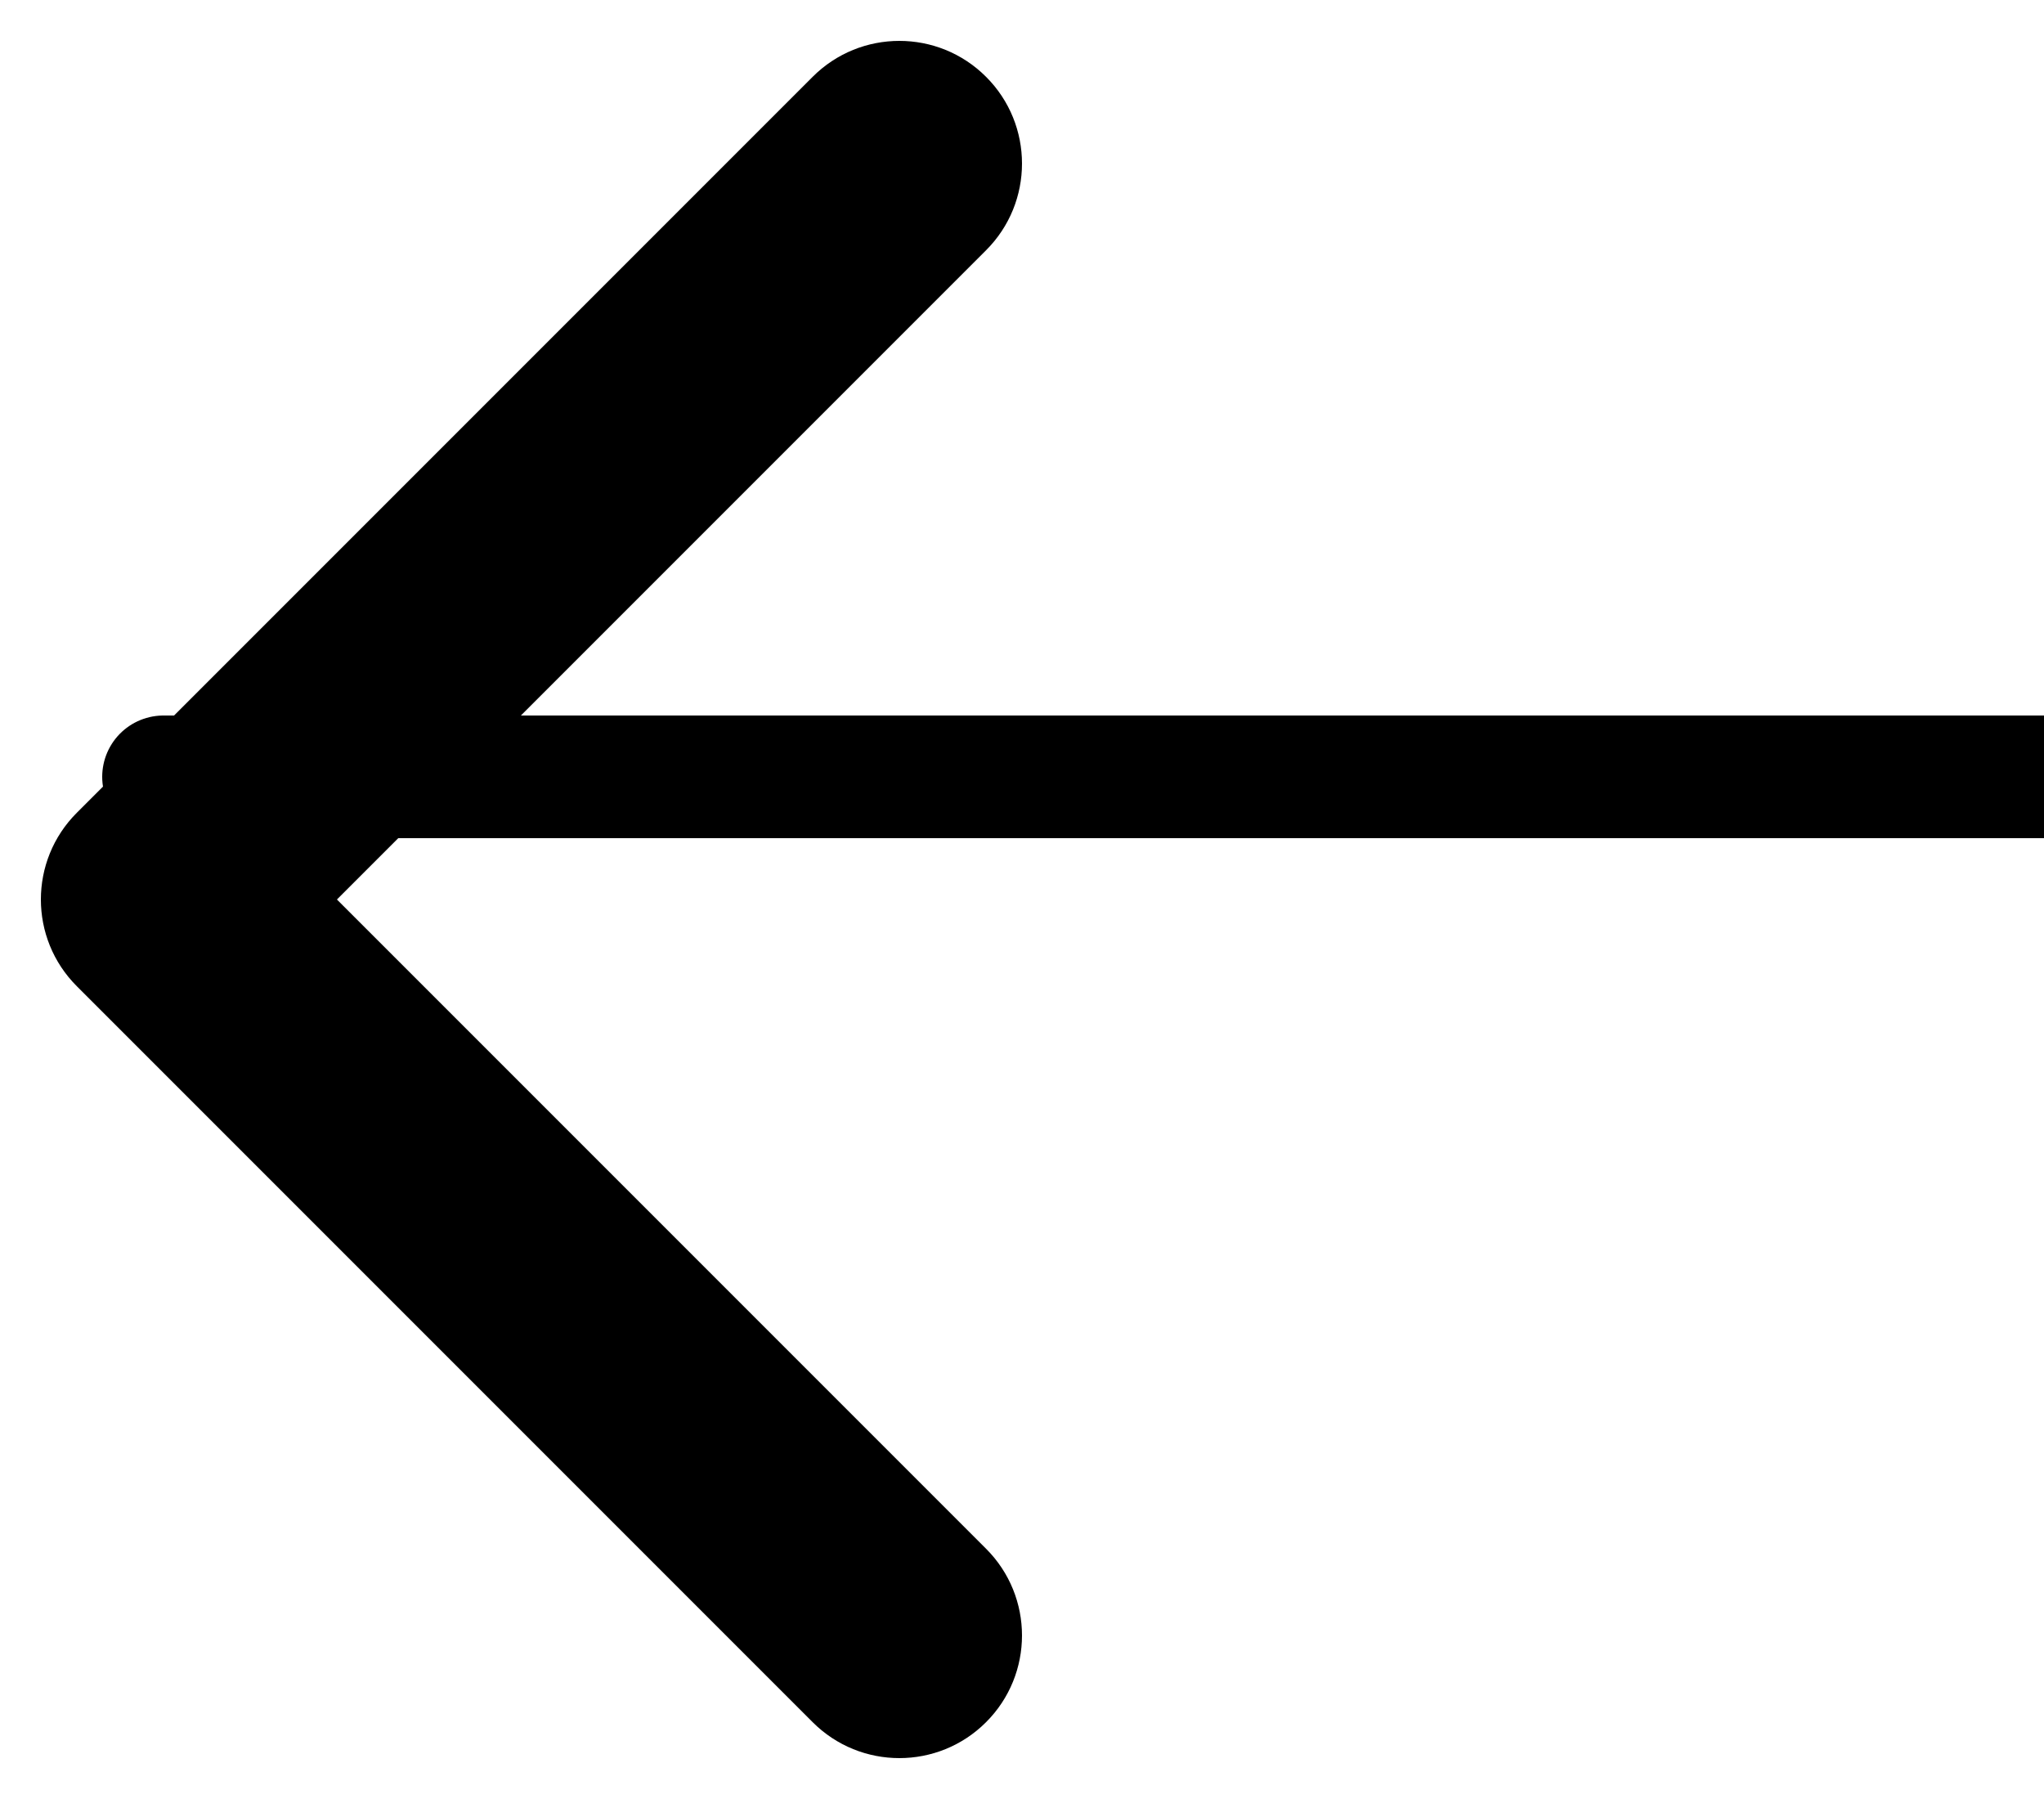 <svg width="50" height="44" viewBox="0 0 50 44" fill="none" xmlns="http://www.w3.org/2000/svg" xmlns:xlink="http://www.w3.org/1999/xlink">
<path d="M19.879,42.121C21.05,43.293 22.95,43.293 24.121,42.121C25.293,40.95 25.293,39.05 24.121,37.879L19.879,42.121ZM4,22L1.879,19.879C0.707,21.05 0.707,22.95 1.879,24.121L4,22ZM24.121,6.121C25.293,4.95 25.293,3.05 24.121,1.879C22.95,0.707 21.05,0.707 19.879,1.879L24.121,6.121ZM24.121,37.879L6.121,19.879L1.879,24.121L19.879,42.121L24.121,37.879ZM6.121,24.121L24.121,6.121L19.879,1.879L1.879,19.879L6.121,24.121Z" fill="#000000"/>
<line x1="4" y1="19" x2="50" y2="19" stroke="#000000" stroke-width="3" stroke-miterlimit="3.999" stroke-linecap="round" stroke-linejoin="round"/>
</svg>
